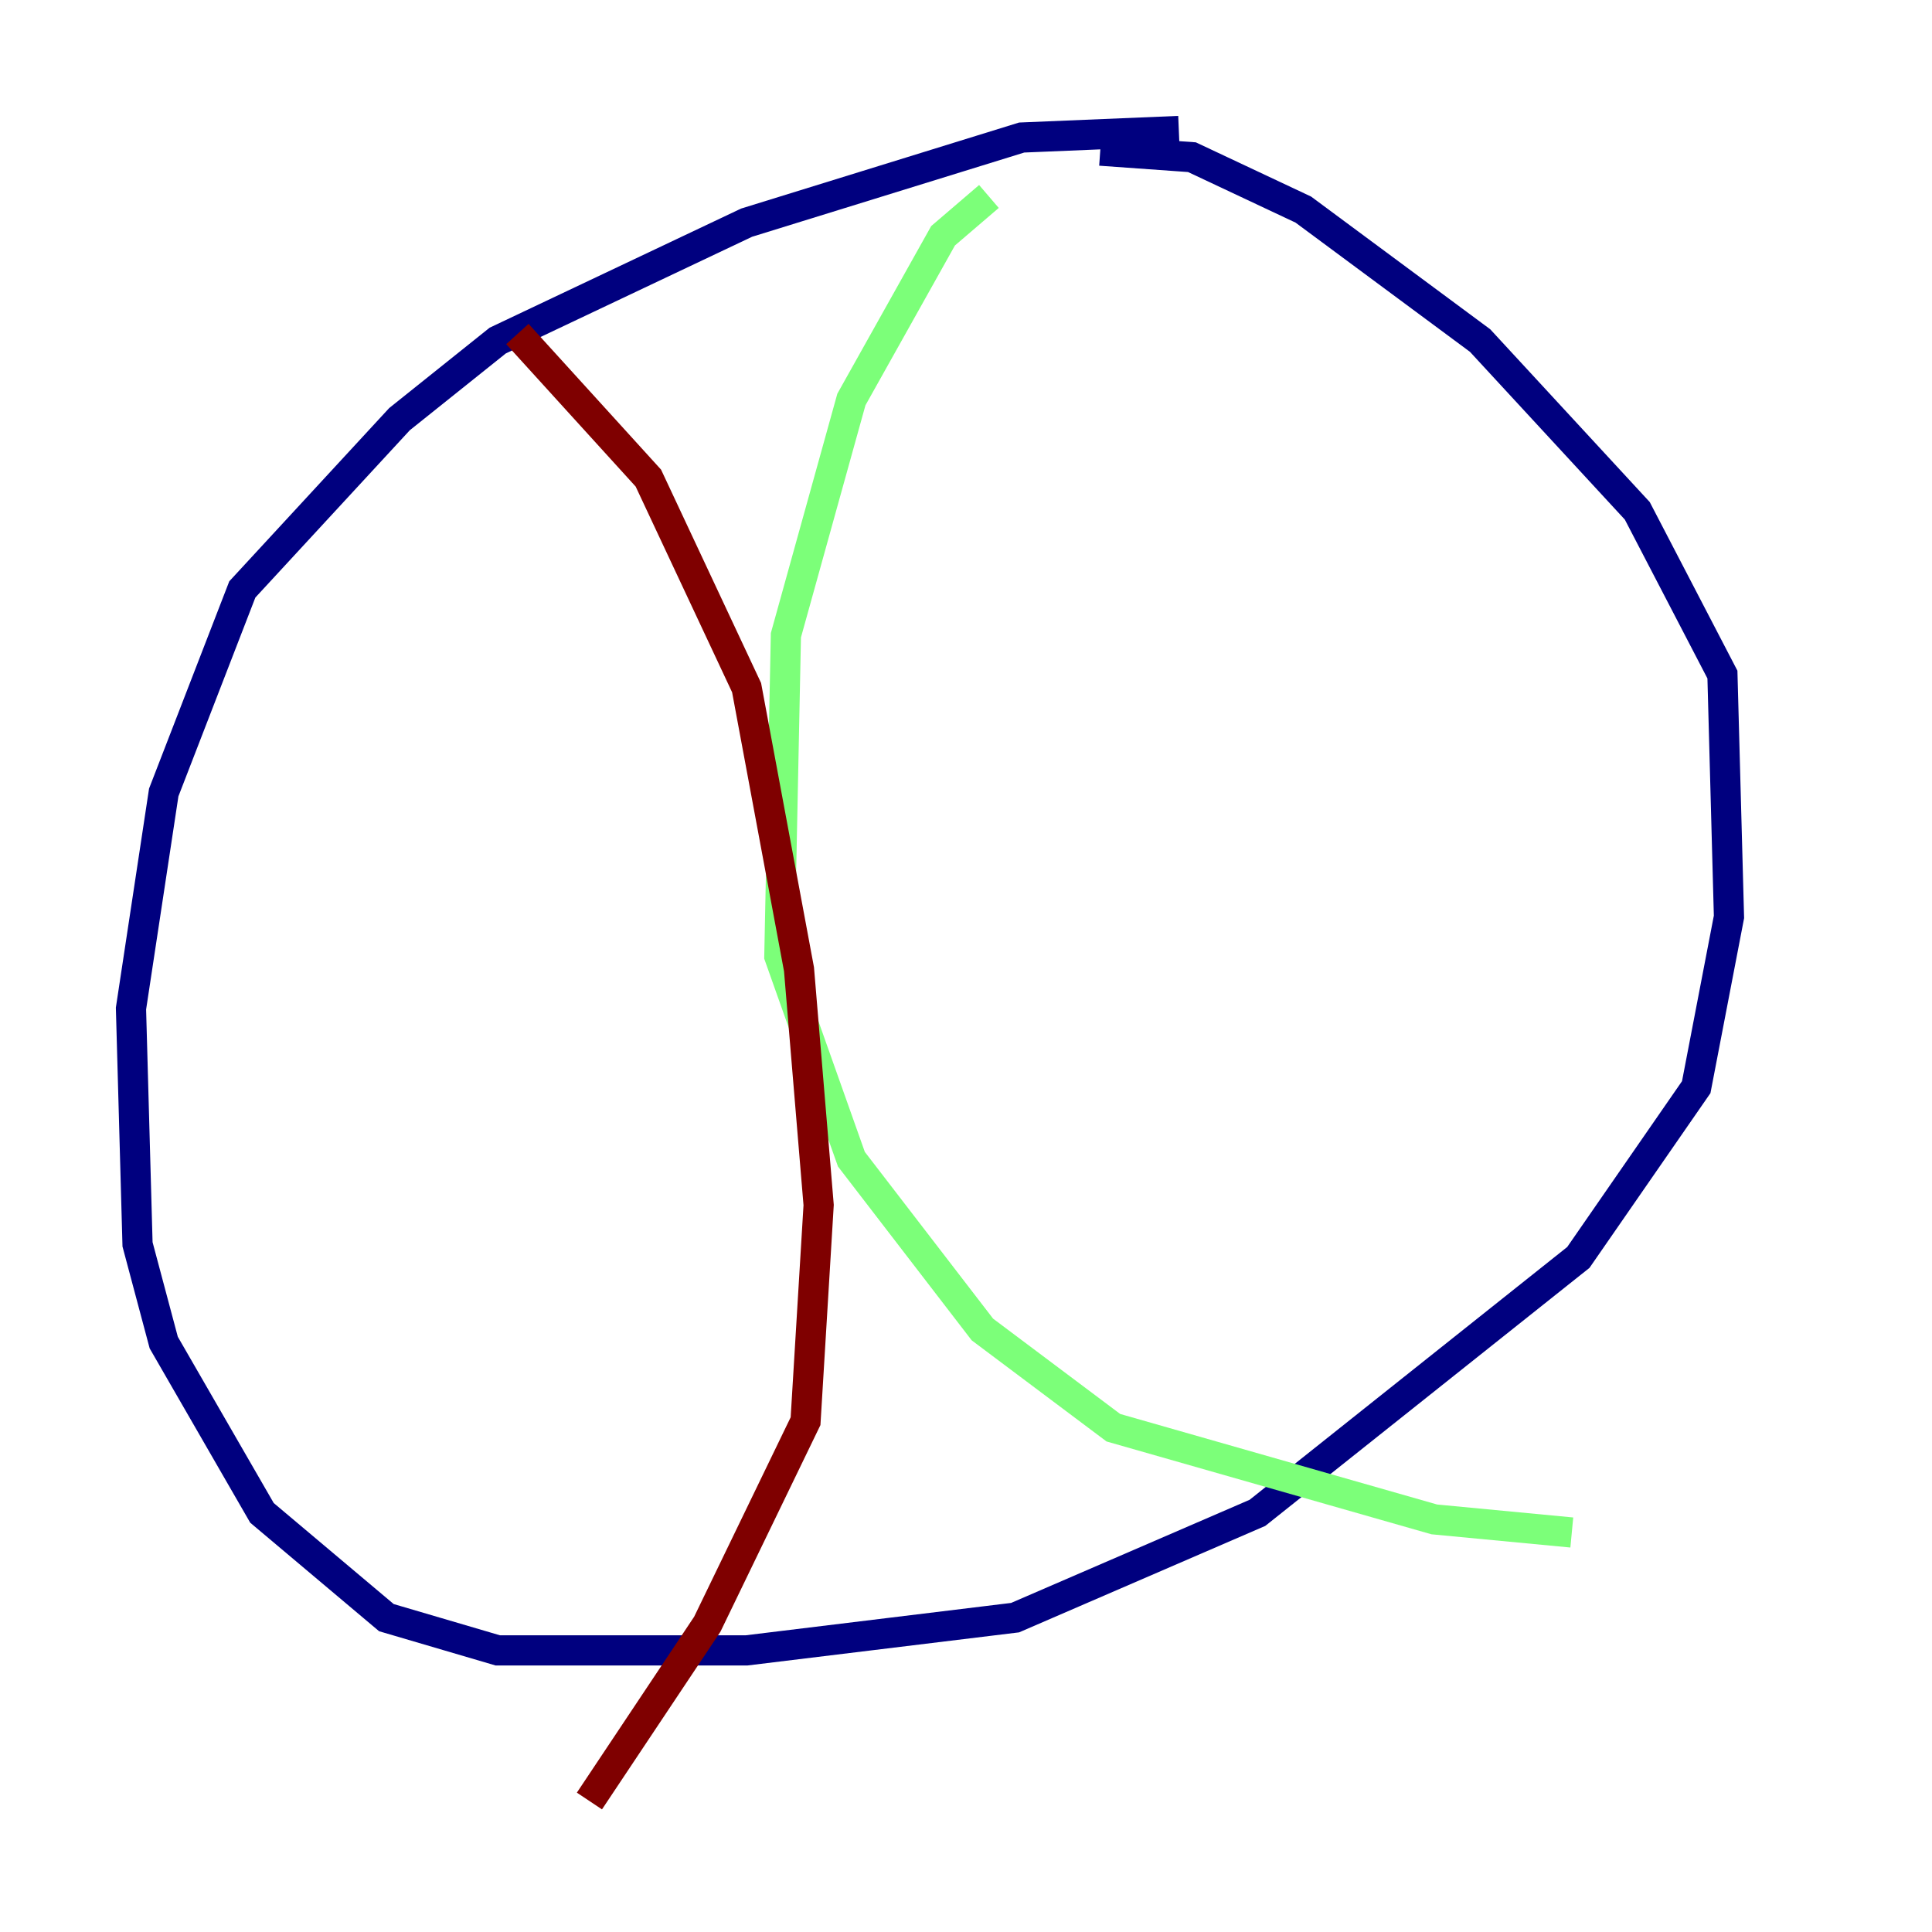 <?xml version="1.0" encoding="utf-8" ?>
<svg baseProfile="tiny" height="128" version="1.2" viewBox="0,0,128,128" width="128" xmlns="http://www.w3.org/2000/svg" xmlns:ev="http://www.w3.org/2001/xml-events" xmlns:xlink="http://www.w3.org/1999/xlink"><defs /><polyline fill="none" points="78.102,8.678 67.688,9.112 49.464,14.752 32.976,22.563 26.468,27.77 16.054,39.051 10.848,52.502 8.678,66.82 9.112,82.441 10.848,88.949 17.356,100.231 25.6,107.173 32.976,109.342 49.464,109.342 67.254,107.173 83.308,100.231 104.57,83.308 112.38,72.027 114.549,60.746 114.115,44.691 108.475,33.844 98.061,22.563 86.346,13.885 78.969,10.414 72.895,9.98" stroke="#00007f" stroke-width="2" /><polyline fill="none" points="65.519,13.017 62.481,15.62 56.407,26.468 52.068,42.088 51.634,63.349 56.407,76.8 65.085,88.081 73.763,94.59 95.024,100.664 104.136,101.532" stroke="#7cff79" stroke-width="2" /><polyline fill="none" points="34.278,22.129 42.956,31.675 49.464,45.559 52.936,64.217 54.237,79.837 53.37,94.156 46.861,107.607 39.051,119.322" stroke="#7f0000" stroke-width="2" /></svg>